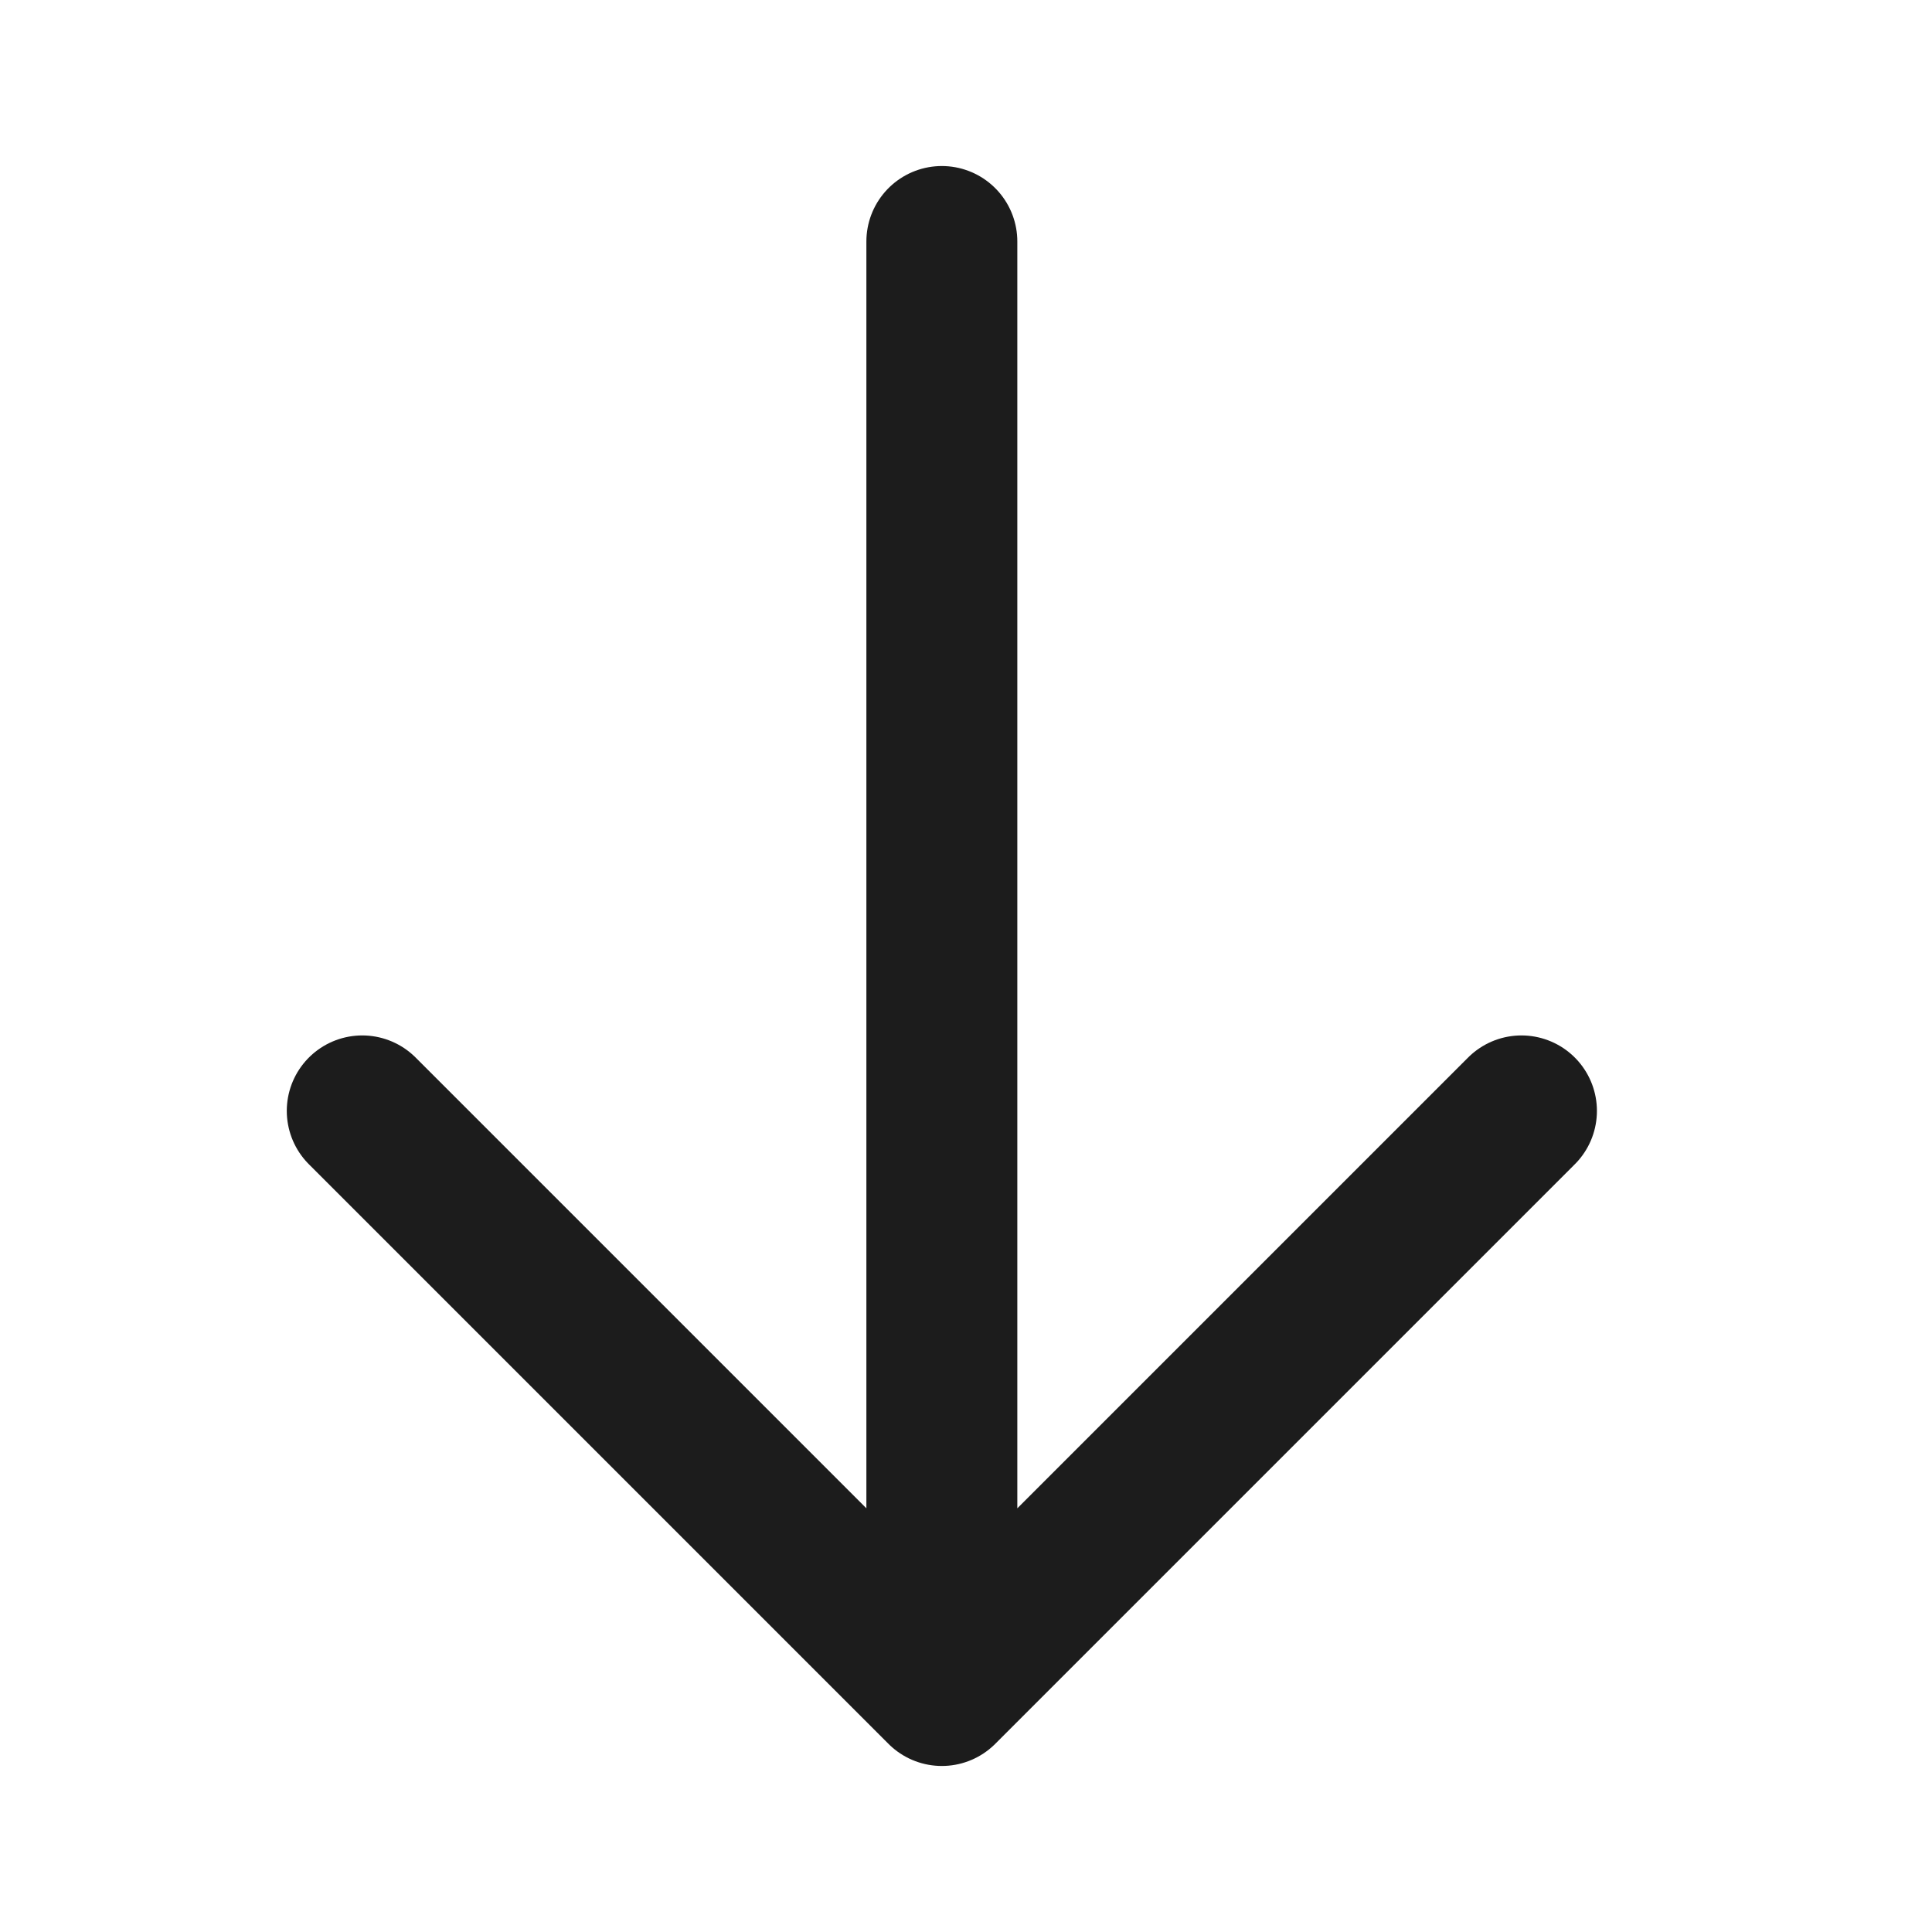 <svg width="32" height="32" viewBox="0 0 32 32" fill="none" xmlns="http://www.w3.org/2000/svg">
<path d="M15.6 4L15.6 28M15.6 28L6 18.4M15.6 28L25.2 18.4" stroke="#1C1C1C" stroke-width="2.5" stroke-linecap="round" stroke-linejoin="round"/>
</svg>
